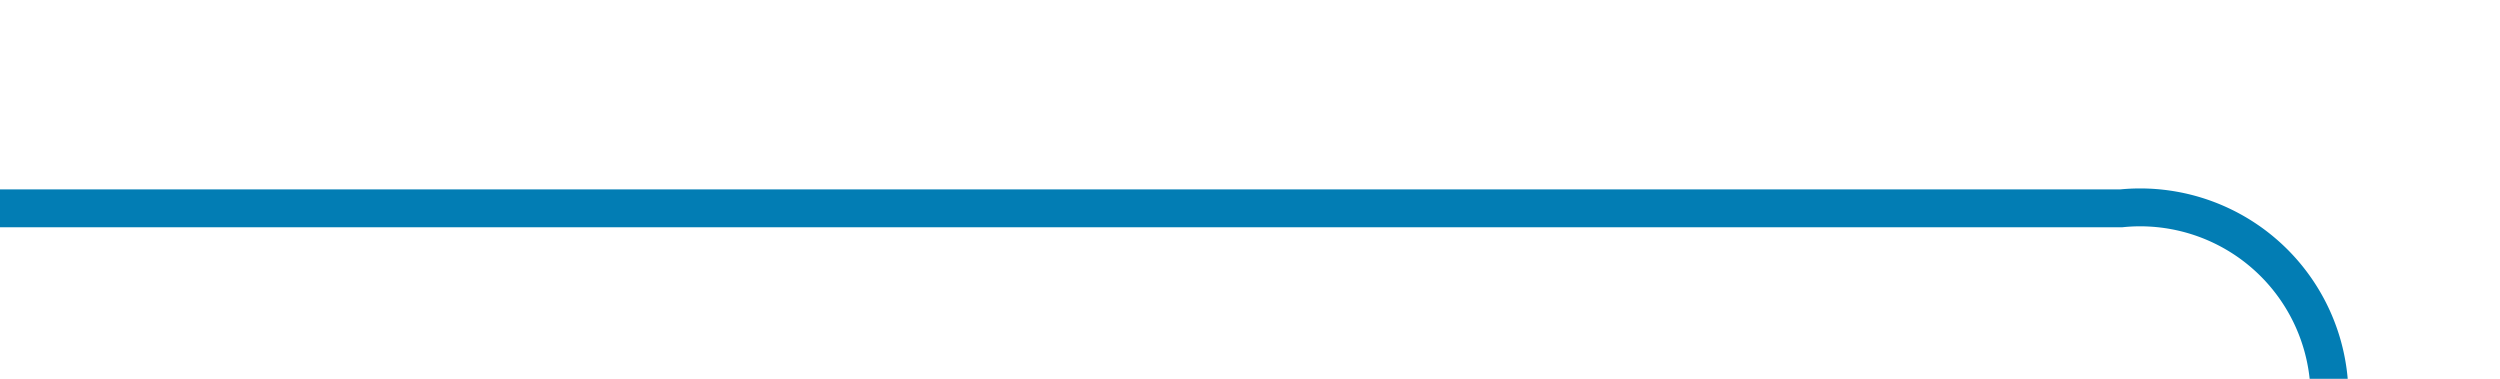 ﻿<?xml version="1.0" encoding="utf-8"?>
<svg version="1.1" xmlns:xlink="http://www.w3.org/1999/xlink" width="66px" height="10px" preserveAspectRatio="xMinYMid meet" viewBox="611 479  66 8" xmlns="http://www.w3.org/2000/svg">
  <path d="M 611 483.5  L 667 483.5  A 5 5 0 0 1 672.5 488.5 L 672.5 669  A 5 5 0 0 0 677.5 674.5 L 700 674.5  " stroke-width="1" stroke="#027db4" fill="none" />
  <path d="M 699 680.8  L 705 674.5  L 699 668.2  L 699 680.8  Z " fill-rule="nonzero" fill="#027db4" stroke="none" />
</svg>